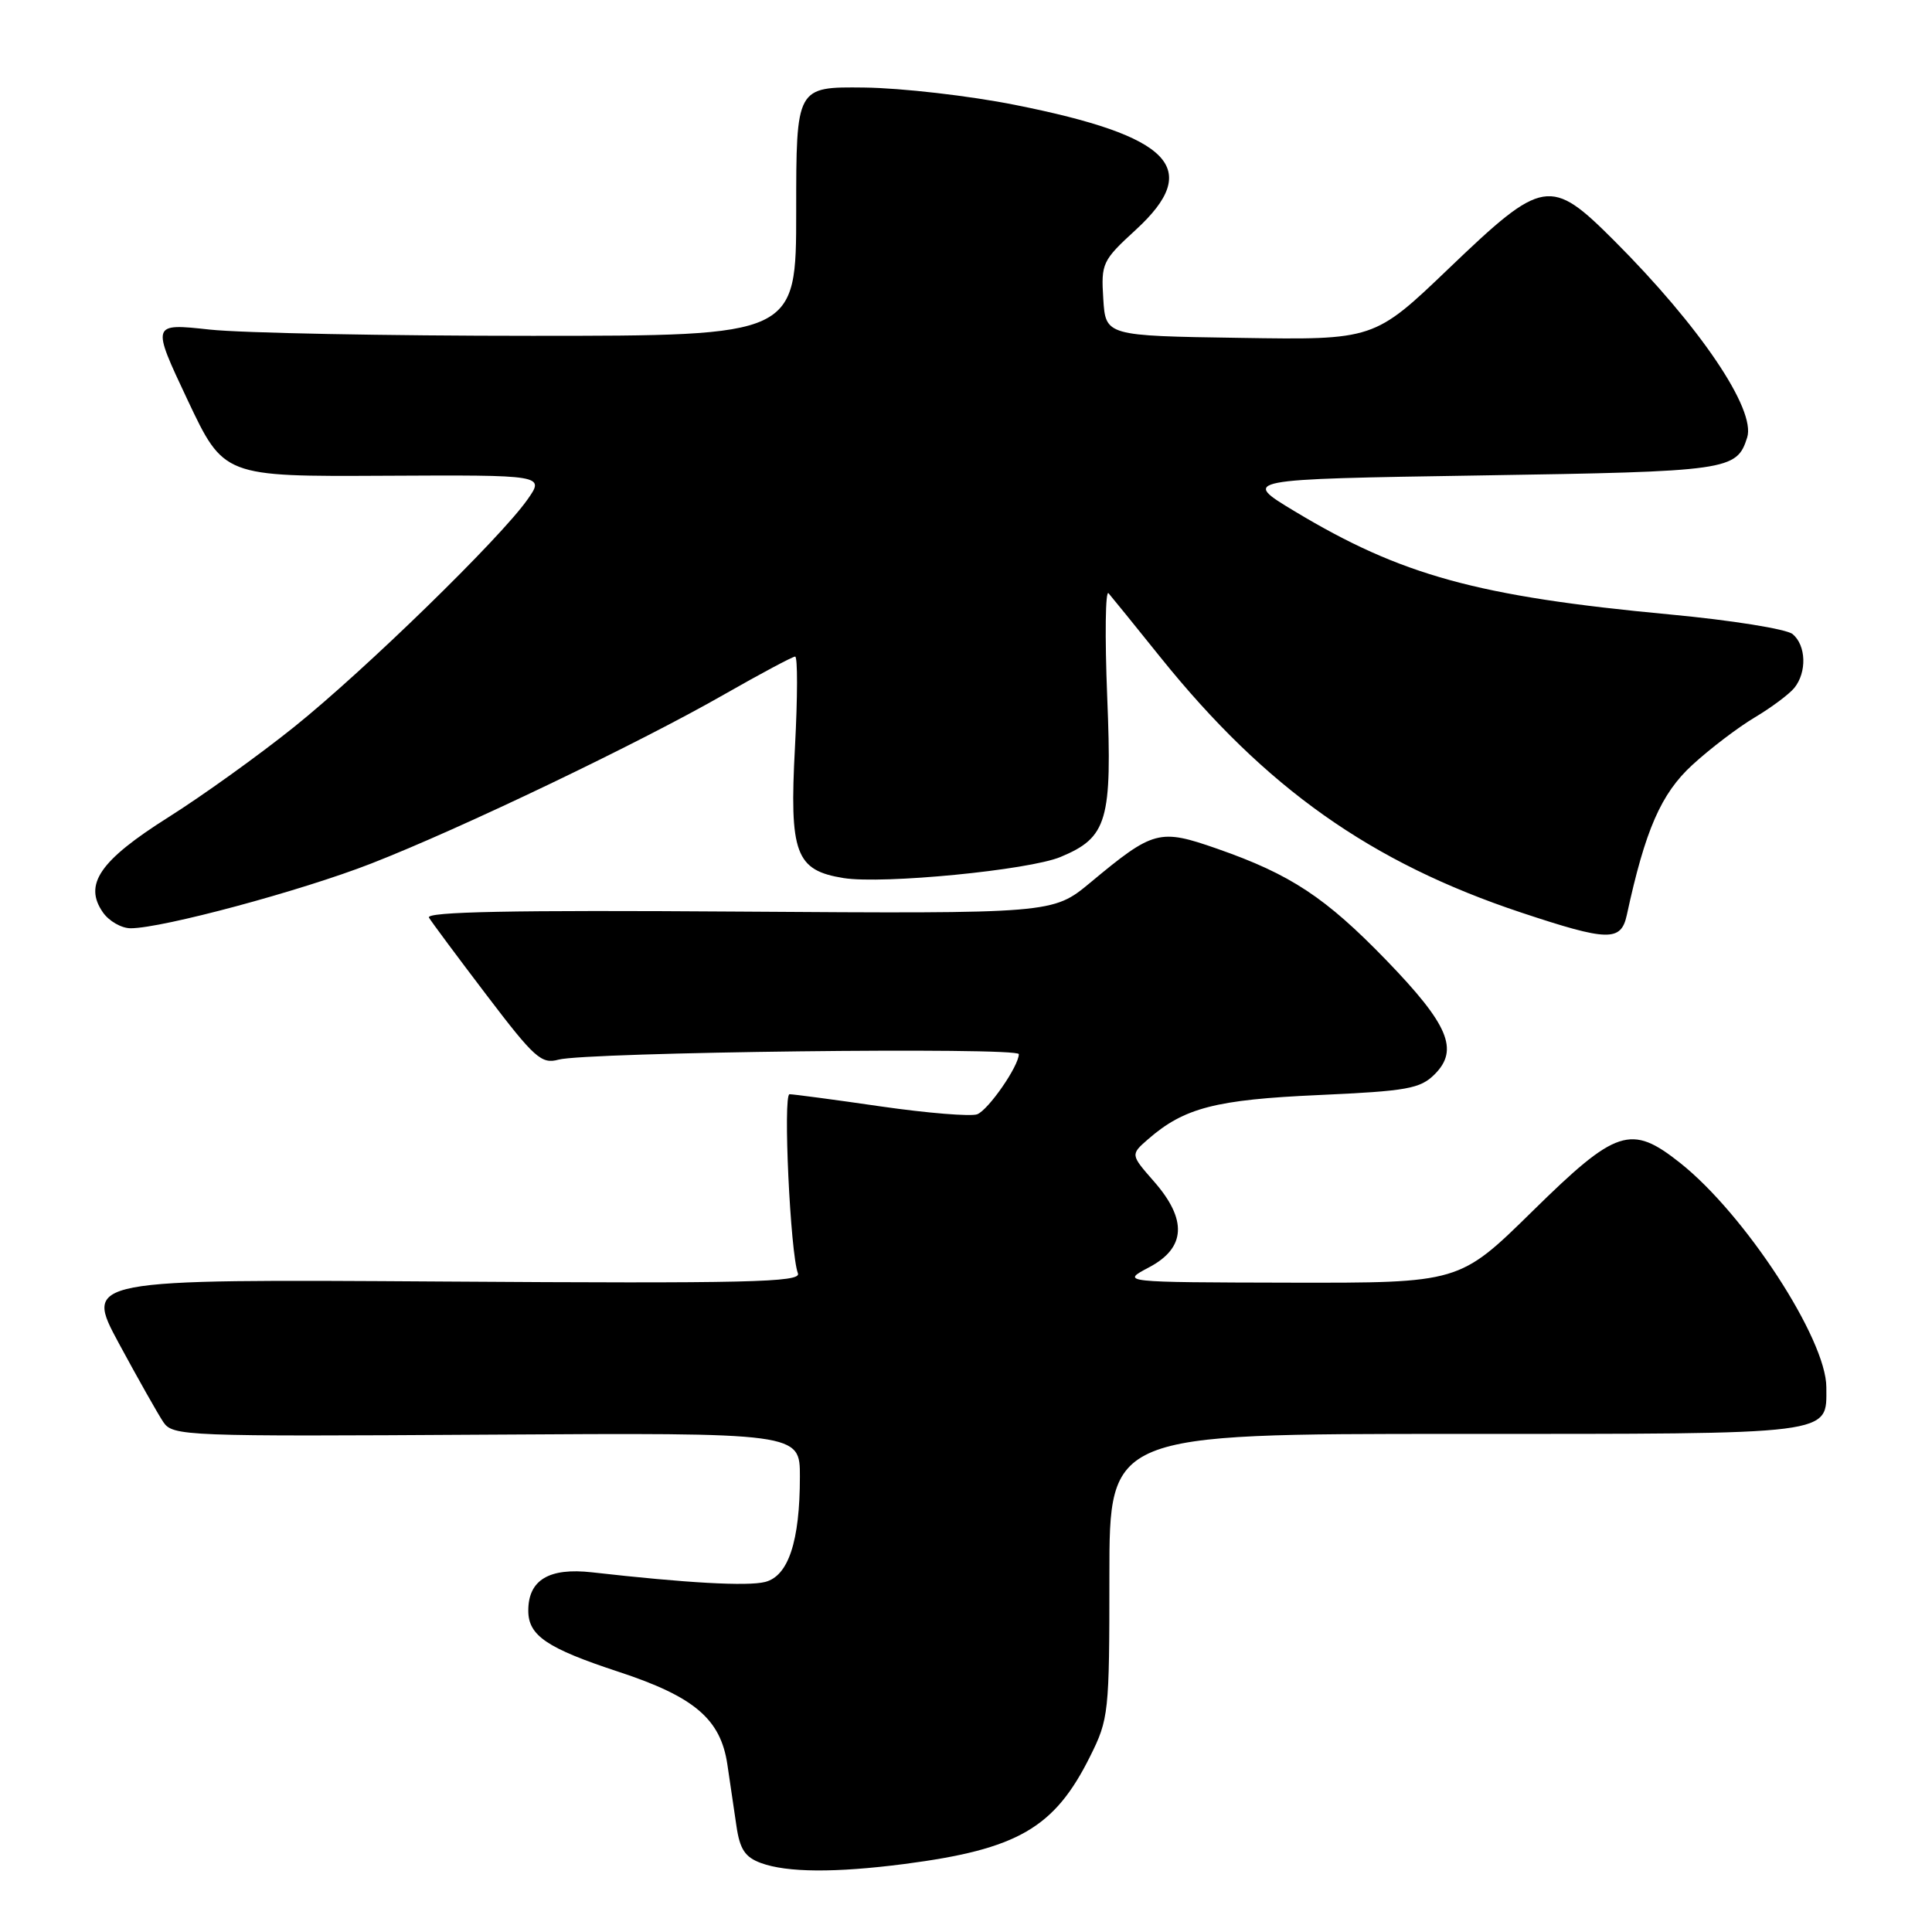 <?xml version="1.0" encoding="UTF-8" standalone="no"?>
<!DOCTYPE svg PUBLIC "-//W3C//DTD SVG 1.1//EN" "http://www.w3.org/Graphics/SVG/1.1/DTD/svg11.dtd" >
<svg xmlns="http://www.w3.org/2000/svg" xmlns:xlink="http://www.w3.org/1999/xlink" version="1.1" viewBox="0 0 256 256">
 <g >
 <path fill="currentColor"
d=" M 119.83 246.99 C 134.85 245.04 139.72 242.22 144.43 232.76 C 146.92 227.78 147.00 226.99 147.00 208.80 C 147.00 190.00 147.00 190.00 192.93 190.00 C 243.55 190.00 242.00 190.19 242.00 183.82 C 242.00 177.45 231.20 160.88 222.61 154.08 C 216.11 148.93 214.18 149.56 203.05 160.50 C 193.38 170.00 193.38 170.00 170.94 169.96 C 148.50 169.91 148.50 169.91 152.25 167.93 C 157.14 165.35 157.35 161.61 152.89 156.53 C 149.79 152.99 149.79 152.99 152.14 150.94 C 156.91 146.79 161.08 145.71 174.72 145.10 C 186.49 144.57 188.19 144.26 190.11 142.34 C 193.35 139.09 191.94 135.76 183.69 127.23 C 175.62 118.90 171.01 115.86 161.31 112.47 C 153.61 109.78 152.85 109.98 144.46 116.96 C 139.50 121.07 139.50 121.07 97.84 120.79 C 67.93 120.58 56.37 120.81 56.84 121.59 C 57.20 122.19 60.65 126.83 64.50 131.89 C 70.81 140.19 71.75 141.03 74.00 140.41 C 77.67 139.41 135.00 138.72 135.00 139.68 C 134.99 141.27 130.97 147.07 129.48 147.65 C 128.65 147.96 122.92 147.50 116.74 146.61 C 110.56 145.71 105.10 144.99 104.62 144.99 C 103.73 145.00 104.72 166.10 105.73 168.73 C 106.18 169.91 99.09 170.08 58.71 169.81 C 11.17 169.50 11.17 169.50 15.75 178.00 C 18.28 182.68 20.93 187.37 21.64 188.43 C 22.90 190.29 24.40 190.35 64.47 190.10 C 106.00 189.84 106.00 189.84 105.99 195.67 C 105.99 204.24 104.46 208.85 101.37 209.62 C 99.02 210.21 90.98 209.76 78.44 208.34 C 72.75 207.70 70.00 209.35 70.00 213.42 C 70.00 216.73 72.47 218.40 81.99 221.53 C 92.02 224.83 95.49 227.79 96.38 233.80 C 96.72 236.11 97.26 239.77 97.58 241.94 C 98.03 245.05 98.73 246.09 100.83 246.86 C 104.29 248.13 110.69 248.17 119.83 246.99 Z  M 215.56 121.25 C 218.00 109.97 220.09 105.17 224.24 101.36 C 226.58 99.21 230.30 96.38 232.50 95.07 C 234.70 93.76 237.06 92.00 237.75 91.16 C 239.44 89.08 239.33 85.52 237.53 84.02 C 236.72 83.35 229.41 82.18 221.28 81.42 C 195.77 79.03 185.67 76.25 171.52 67.73 C 164.50 63.50 164.50 63.50 196.10 63.00 C 229.15 62.48 230.12 62.34 231.51 57.97 C 232.69 54.26 225.24 43.24 213.89 31.89 C 205.44 23.44 204.48 23.60 192.03 35.52 C 182.08 45.05 182.08 45.05 164.29 44.77 C 146.50 44.50 146.50 44.50 146.19 39.60 C 145.89 34.89 146.06 34.52 150.51 30.44 C 159.37 22.30 155.24 18.03 134.50 13.90 C 128.45 12.69 119.45 11.66 114.50 11.60 C 105.50 11.50 105.50 11.50 105.50 28.00 C 105.50 44.50 105.50 44.50 70.50 44.50 C 51.25 44.50 32.03 44.13 27.78 43.67 C 20.06 42.83 20.06 42.83 24.85 52.99 C 29.65 63.15 29.65 63.15 50.92 63.04 C 72.19 62.93 72.19 62.93 69.88 66.21 C 66.27 71.34 48.37 88.78 38.99 96.31 C 34.32 100.06 26.80 105.46 22.28 108.31 C 13.22 114.03 11.05 117.19 13.64 120.90 C 14.45 122.06 16.10 123.00 17.31 123.00 C 21.50 123.00 39.89 118.05 49.17 114.43 C 61.07 109.79 84.65 98.49 95.97 92.01 C 100.79 89.26 105.02 87.00 105.36 87.00 C 105.70 87.00 105.69 92.38 105.34 98.95 C 104.58 113.10 105.41 115.33 111.79 116.35 C 117.00 117.18 136.34 115.30 140.53 113.55 C 146.74 110.96 147.38 108.76 146.71 92.31 C 146.39 84.28 146.47 78.12 146.89 78.61 C 147.31 79.10 150.41 82.91 153.76 87.09 C 167.70 104.42 181.64 114.29 201.57 120.92 C 213.07 124.74 214.79 124.79 215.56 121.25 Z "/>
</g>
</svg>